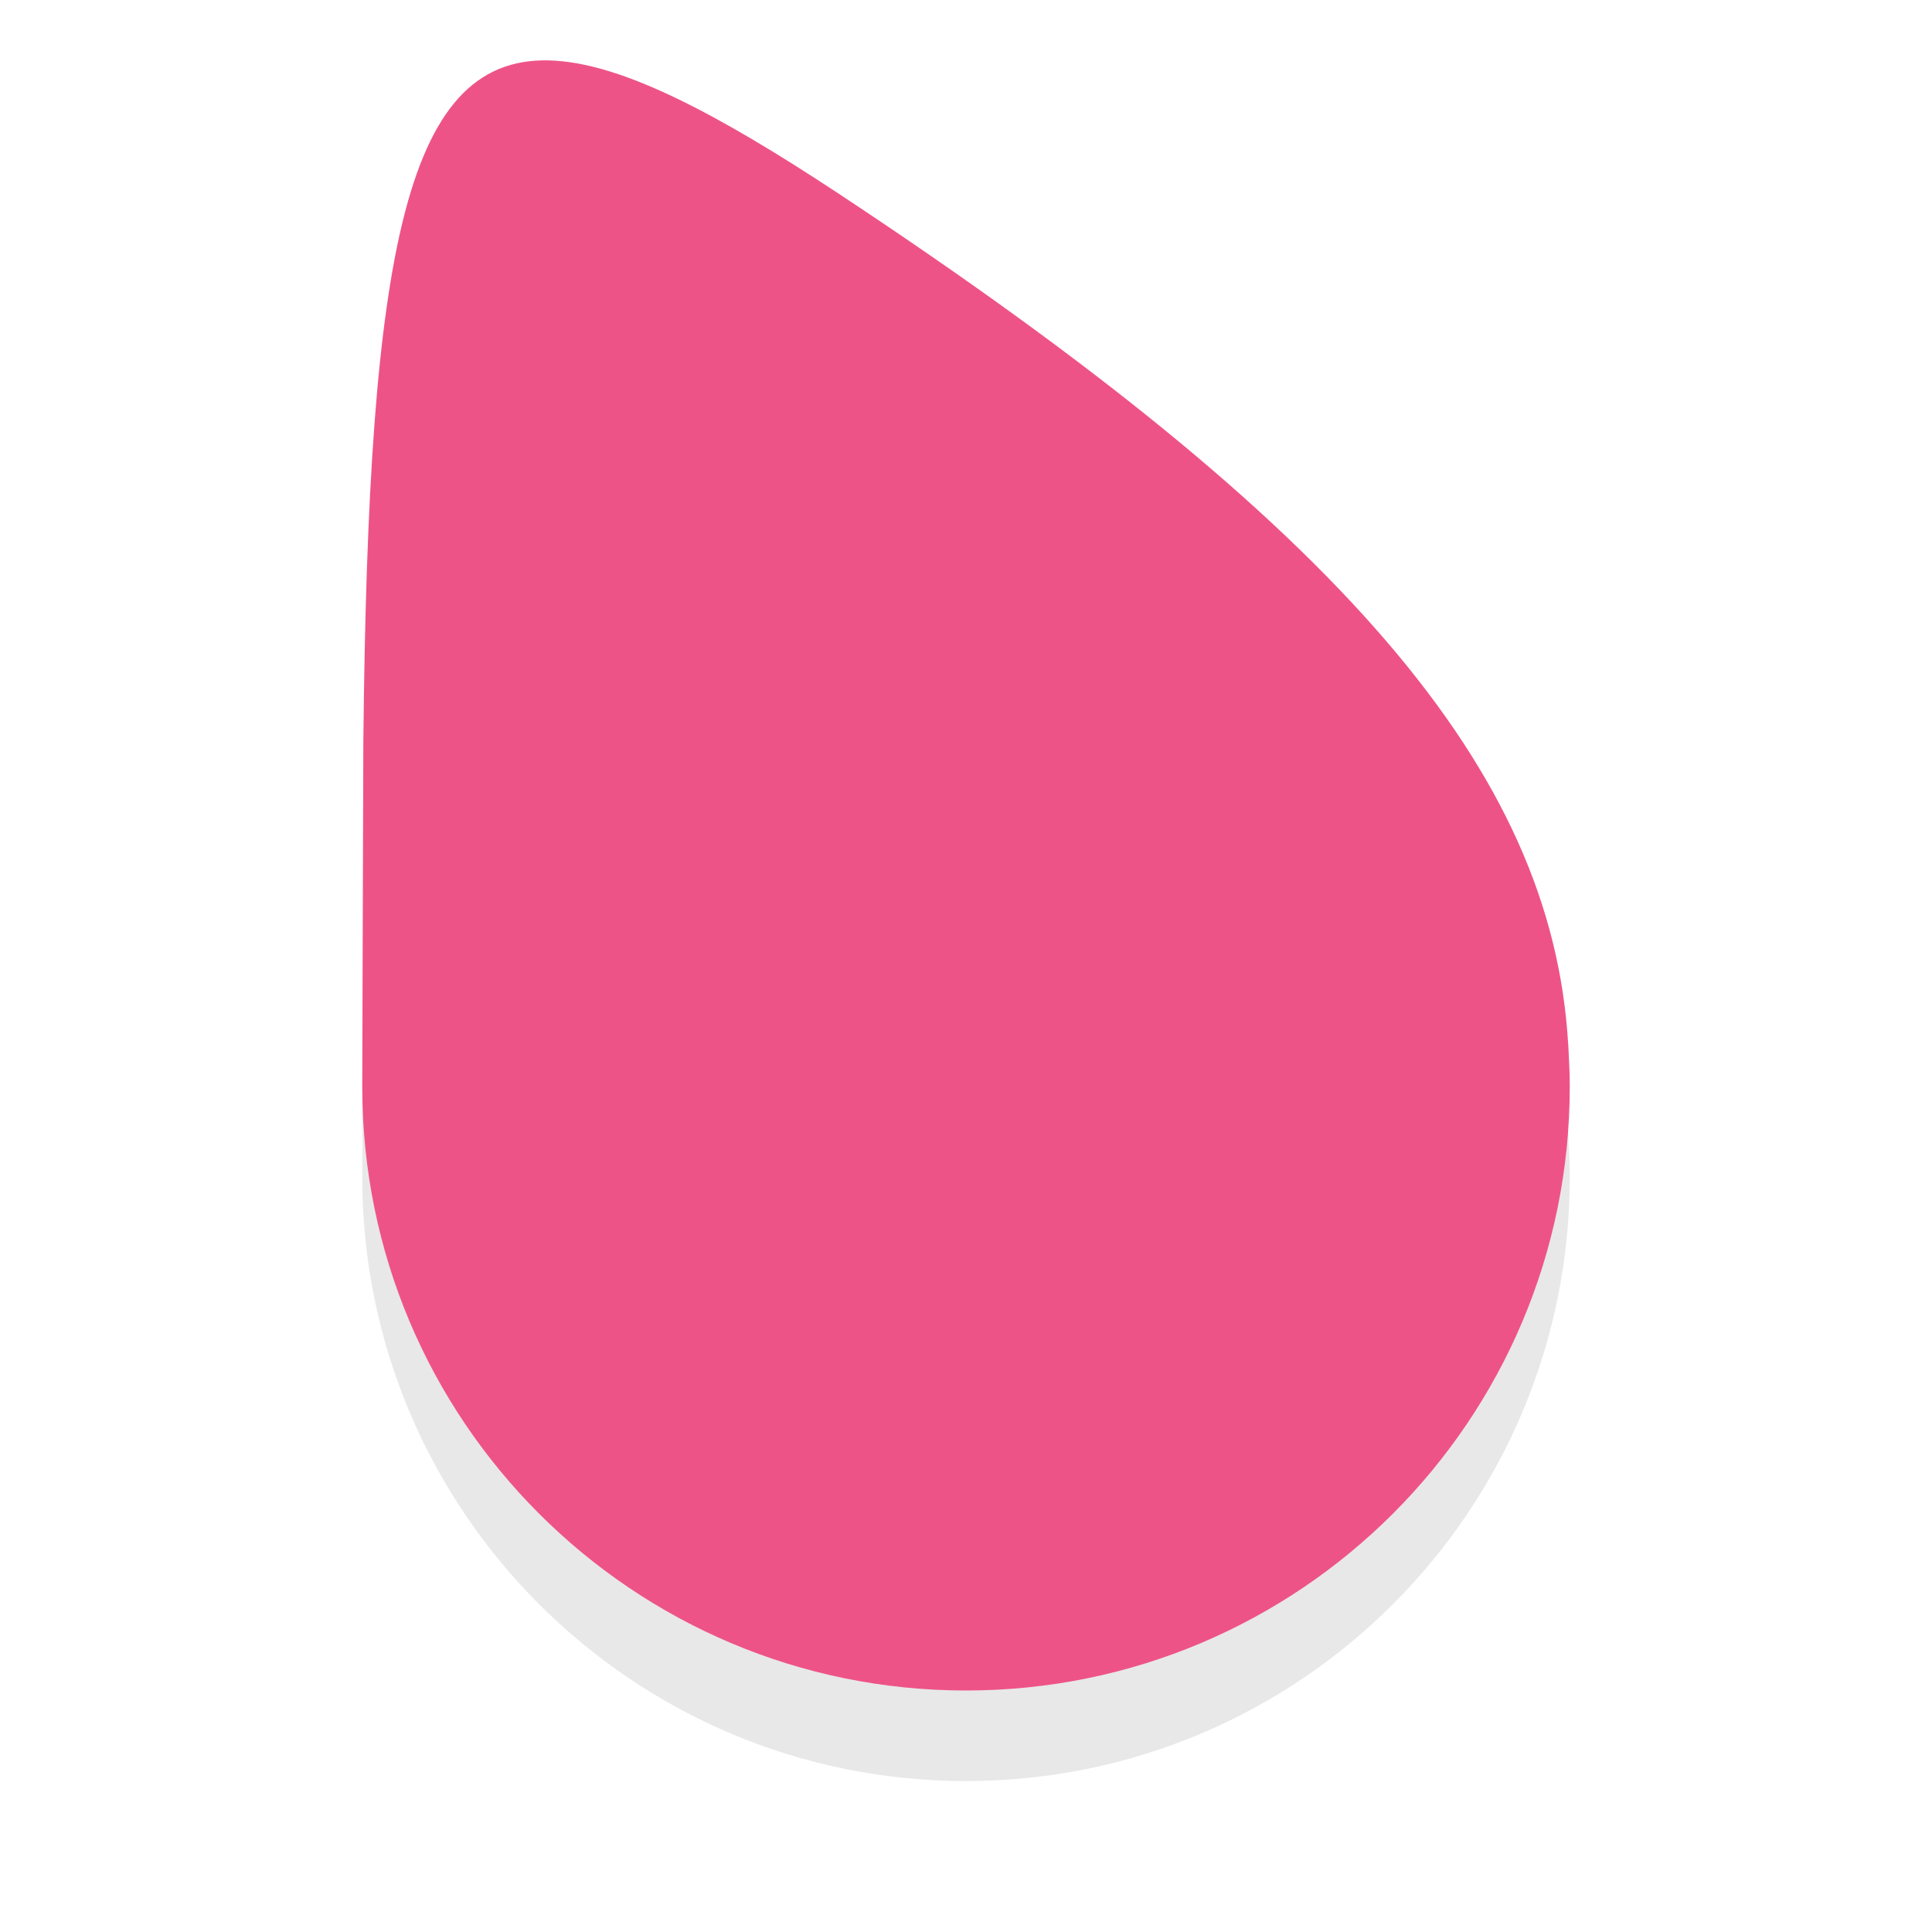 <svg xmlns="http://www.w3.org/2000/svg" id="svg2" width="32" height="32" version="1.1">
 <defs id="defs6">
  <filter id="filter1153" style="color-interpolation-filters:sRGB" width="1.226" height="1.167" x="-.11" y="-.08">
   <feGaussianBlur id="feGaussianBlur1155" stdDeviation=".94"/>
  </filter>
 </defs>
 <path id="path1103" style="opacity:0.3;fill:#000000;fill-opacity:1;stroke-width:0.614;filter:url(#filter1153)" d="M 9.209,2.506 C 6.718,2.337 6.1,5.585 6.018,13.791 L 6,19.5 c 0,5.523 4.477,10 10,10 5.523,0 10,-4.477 10,-10 0.003,-0.235 -0.017,-0.487 -0.025,-0.707 l -0.002,-0.012 C 25.702,14.252 22.22,10.213 13.893,4.709 11.86,3.366 10.341,2.582 9.209,2.506 Z"/>
 <path id="path834" style="fill:#ee5387;fill-opacity:1;stroke-width:0.614" d="M 9.209,1.006 C 6.718,0.837 6.1,4.085 6.018,12.291 L 6,18 c 0,5.523 4.477,10 10,10 5.523,0 10,-4.477 10,-10 0.003,-0.235 -0.017,-0.487 -0.025,-0.707 l -0.002,-0.012 C 25.702,12.752 22.22,8.713 13.893,3.209 11.86,1.866 10.341,1.082 9.209,1.006 Z"/>
</svg>
